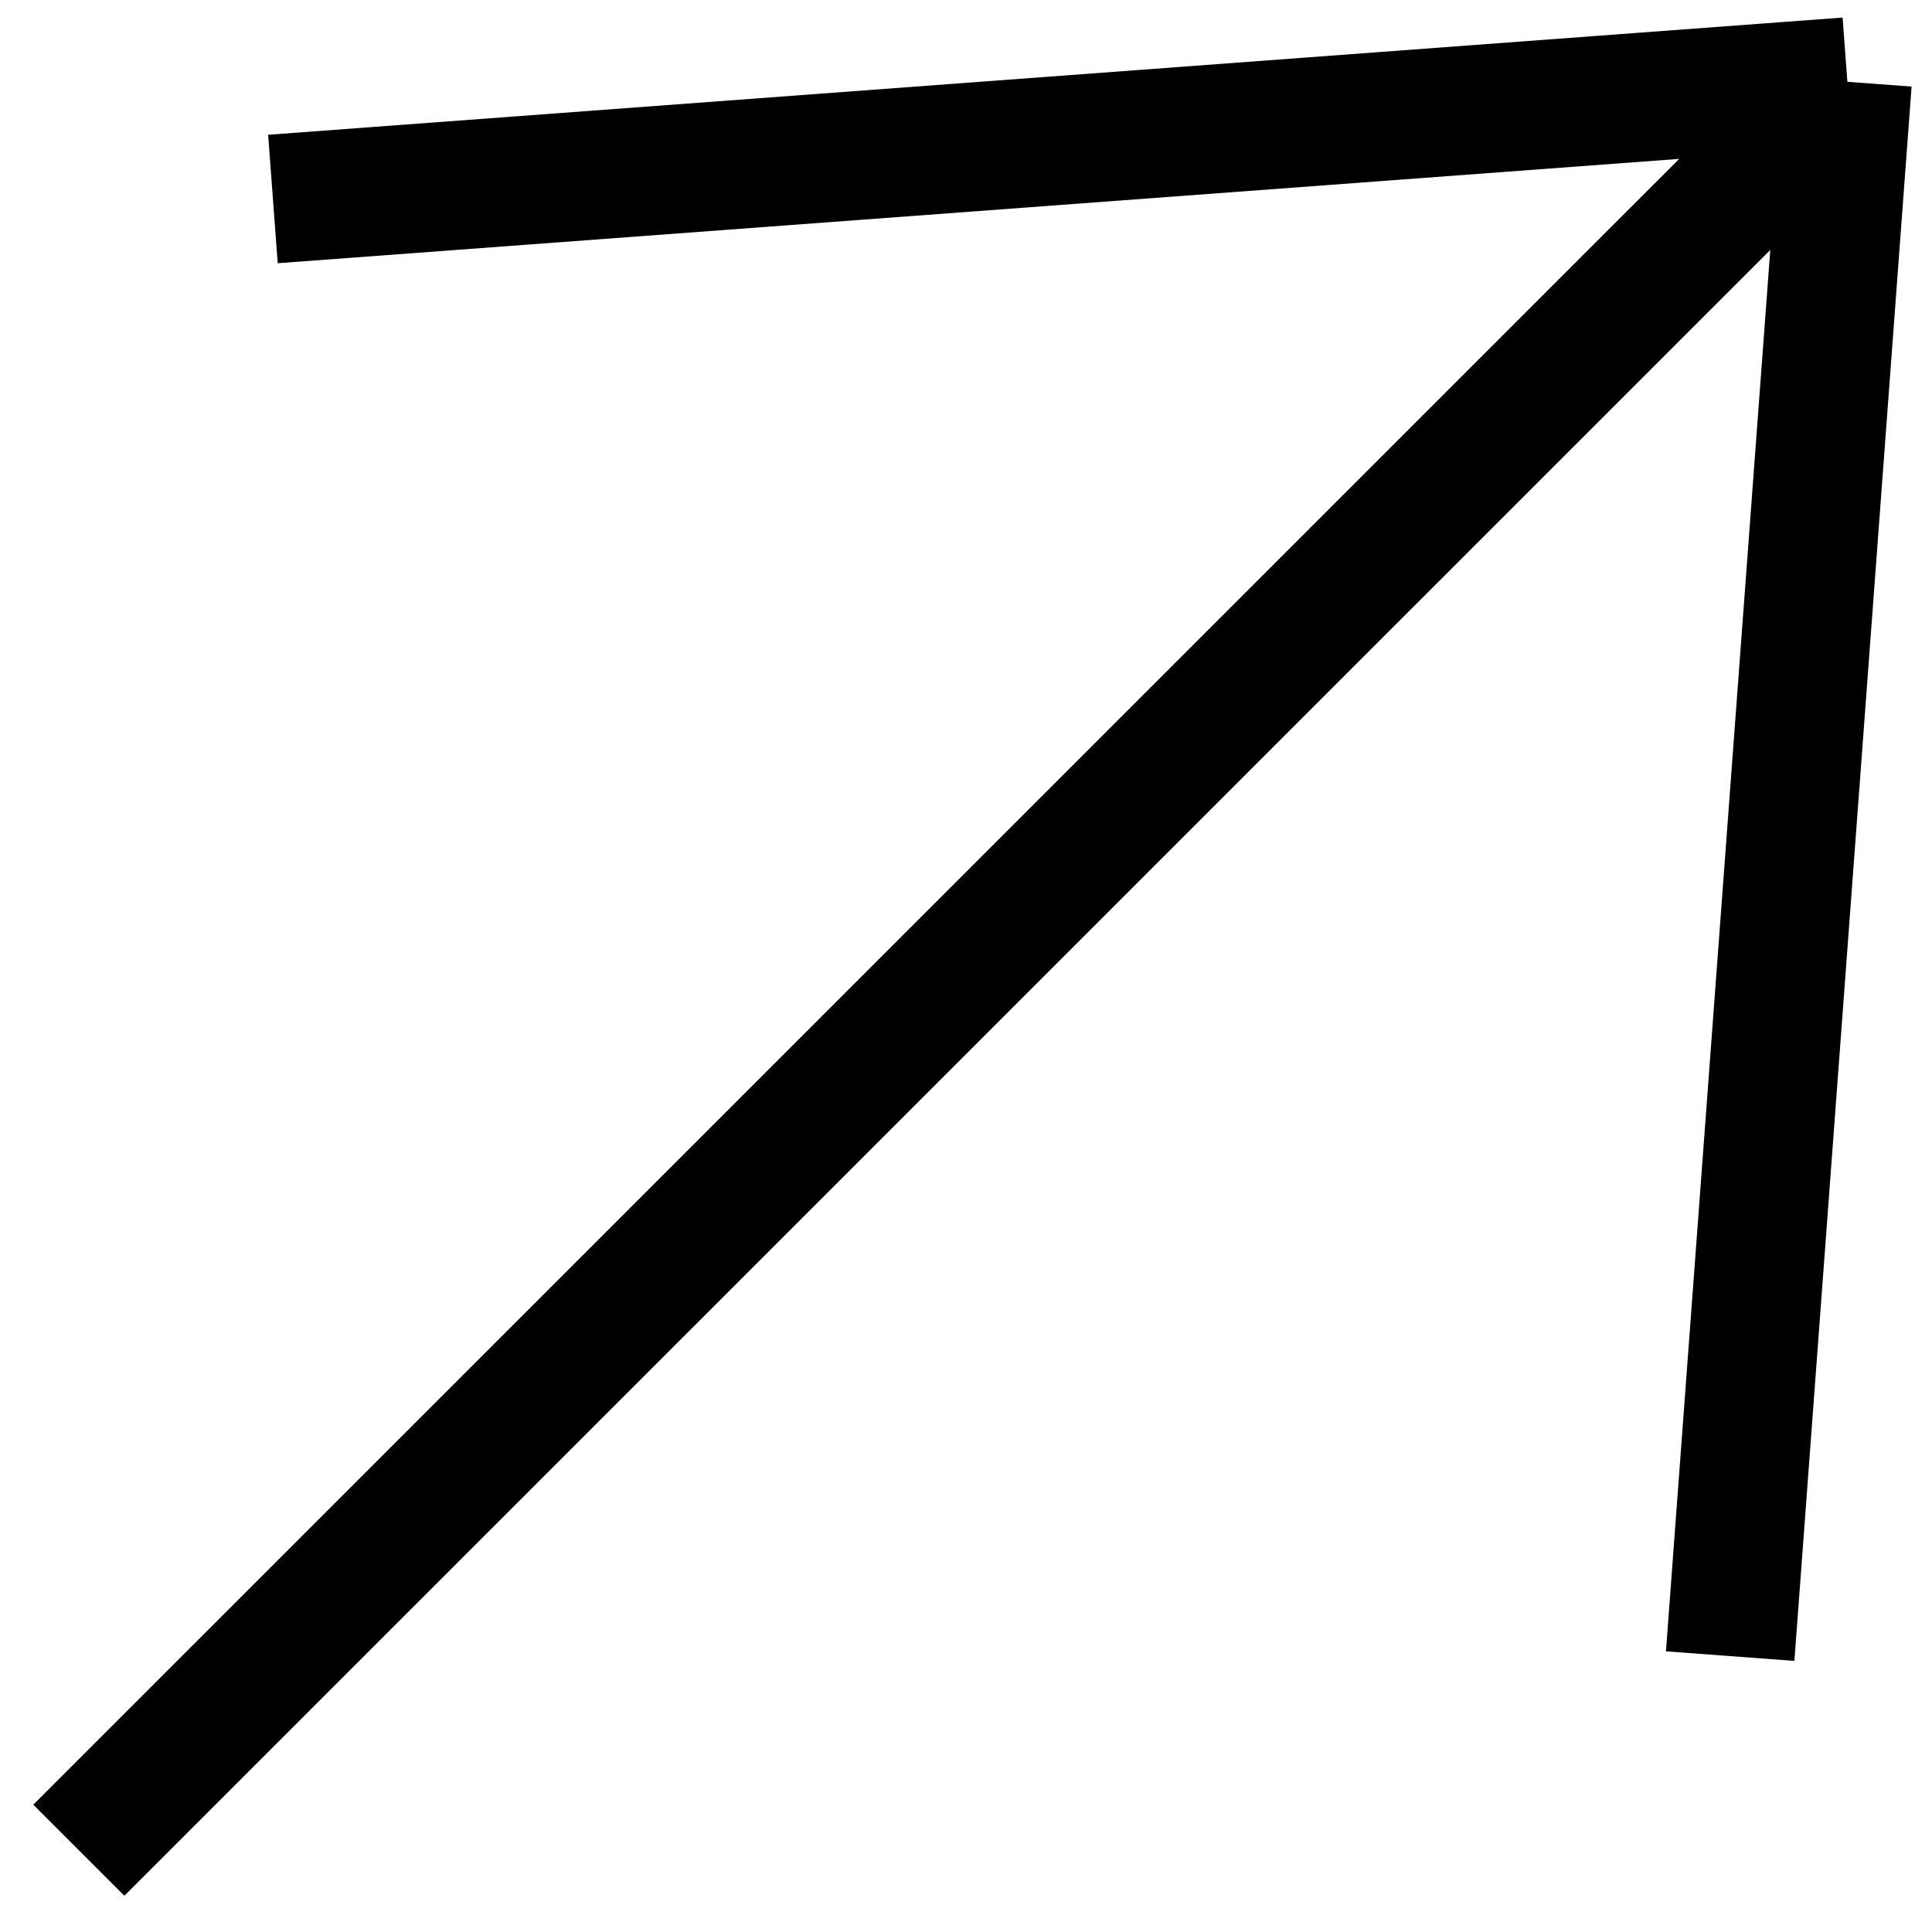 <svg width="15" height="15" viewBox="0 0 15 15" fill="none" xmlns="http://www.w3.org/2000/svg">
<path d="M0.612 14.365L14.343 0.635M14.343 0.635L2.119 1.545M14.343 0.635L13.433 12.858" stroke="black"/>
</svg>
